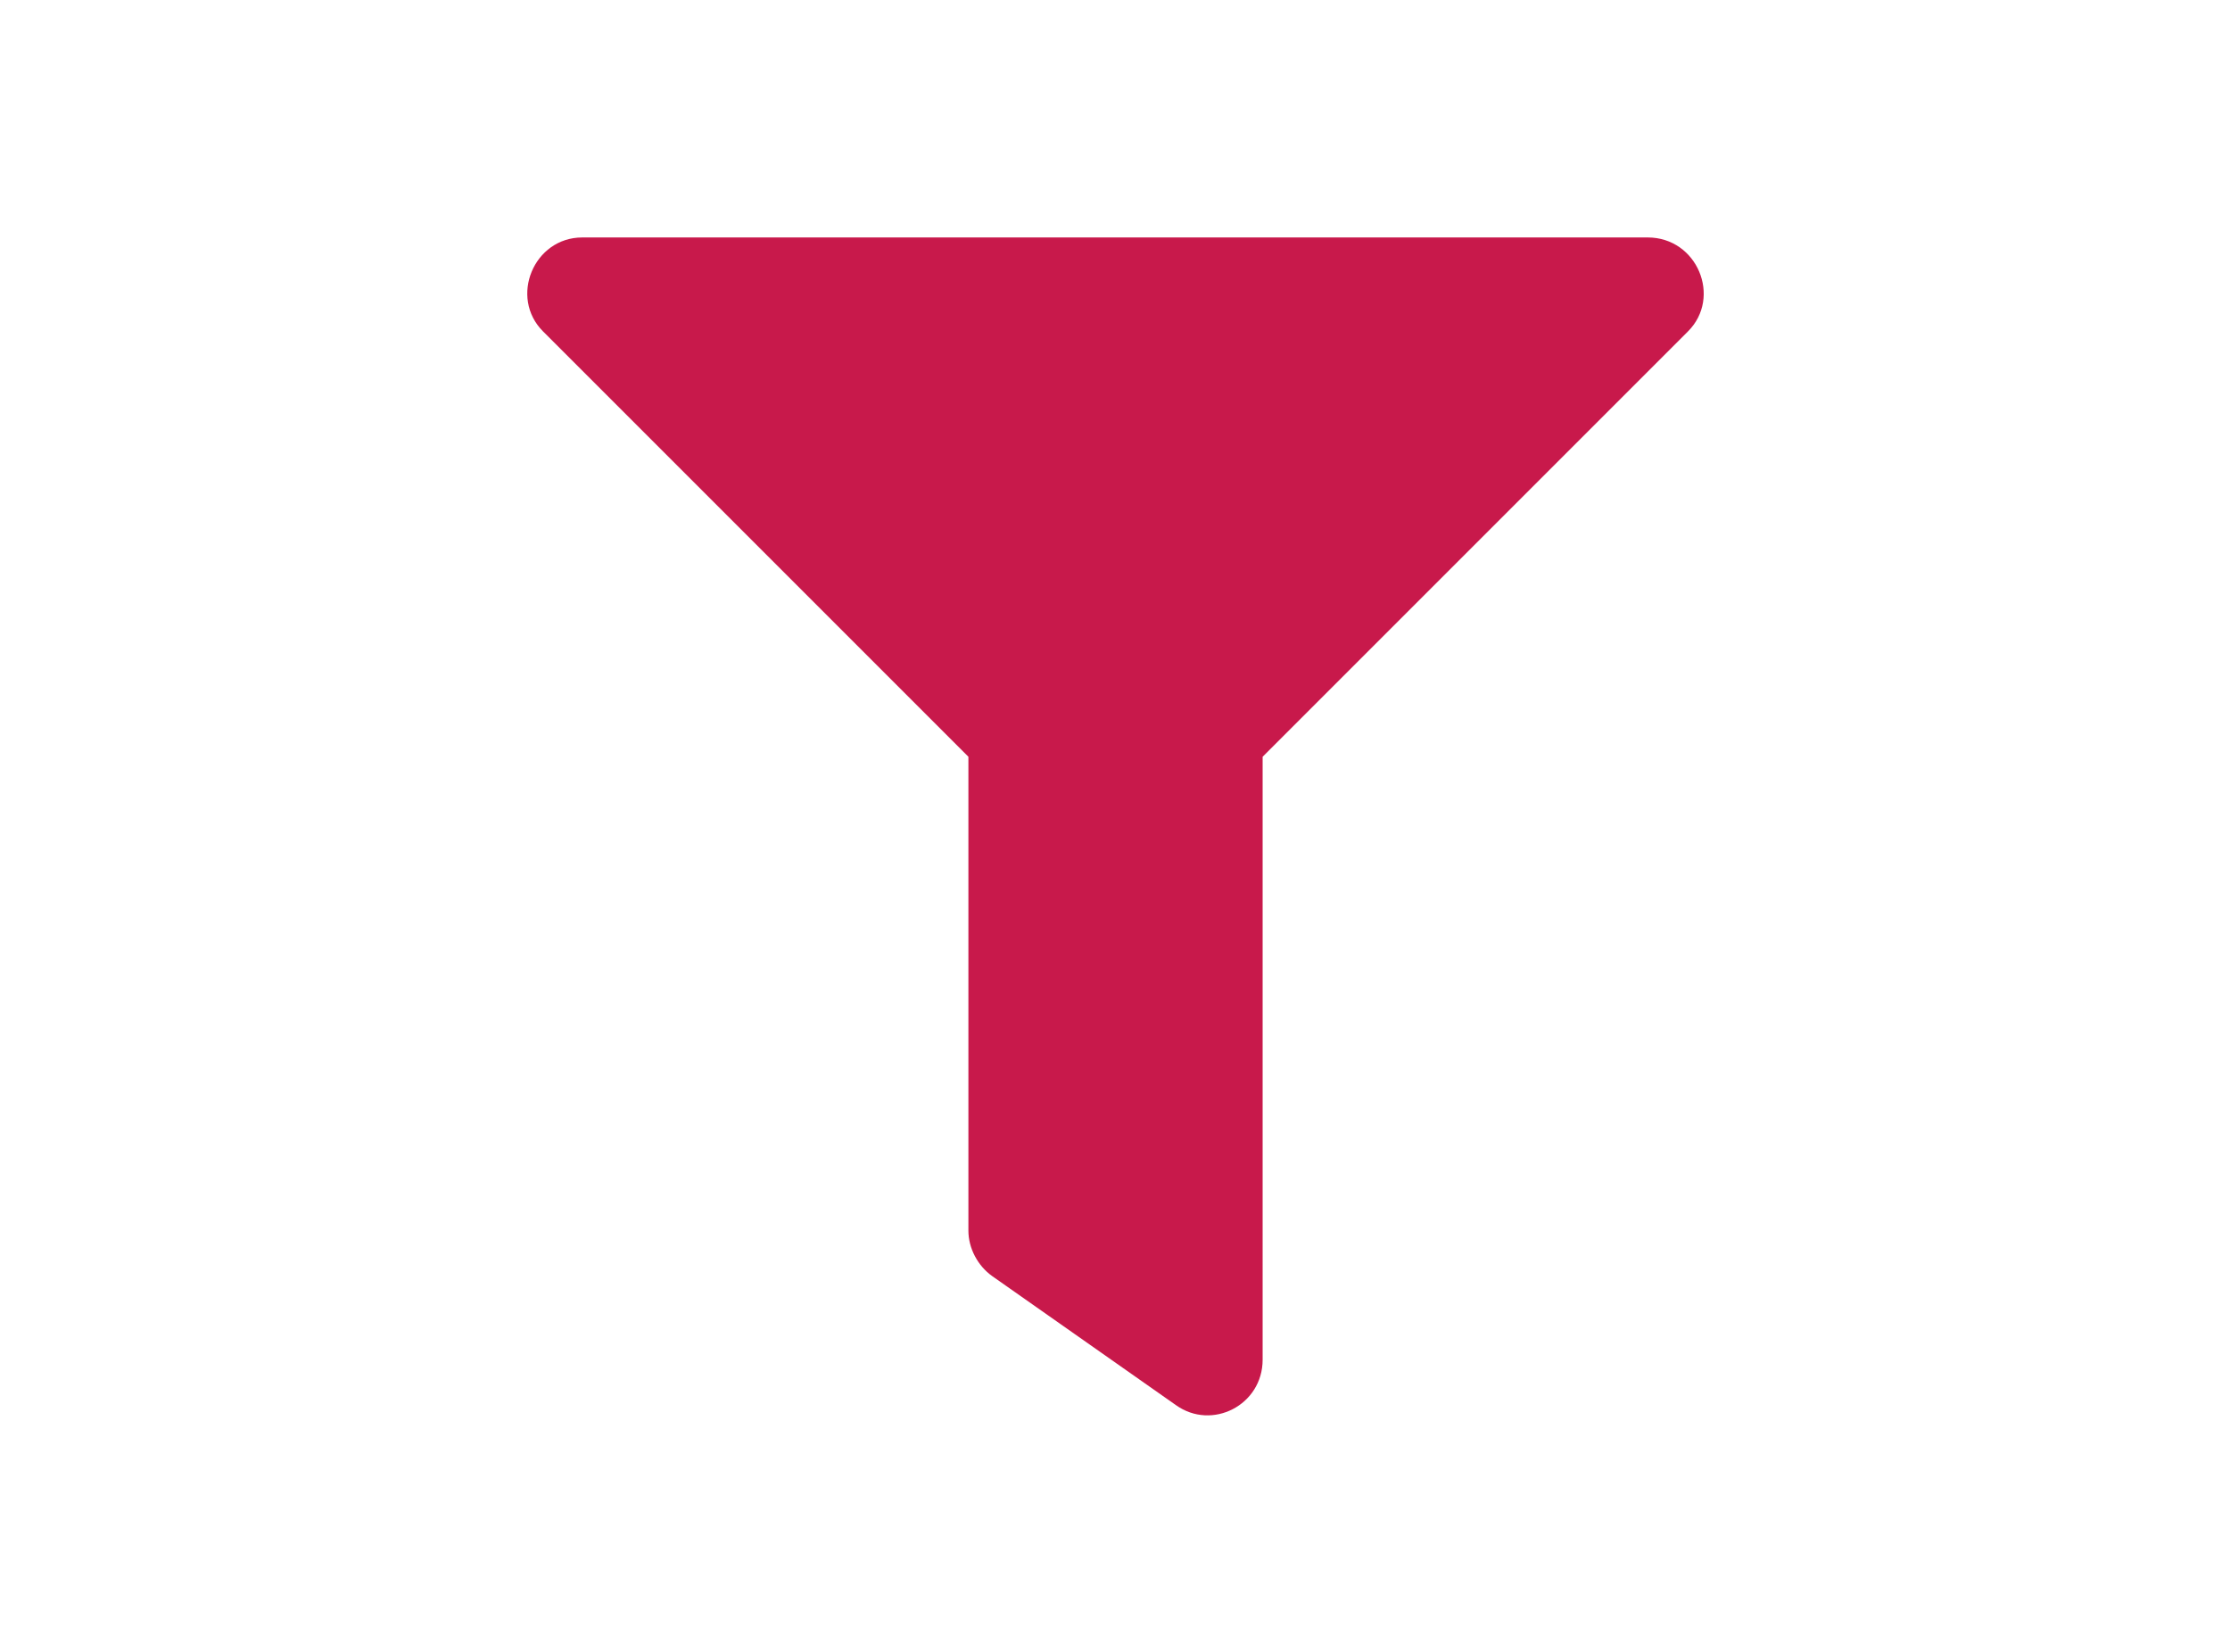 <?xml version="1.0" encoding="utf-8"?>
<!-- Generator: Adobe Illustrator 24.0.0, SVG Export Plug-In . SVG Version: 6.00 Build 0)  -->
<svg version="1.1" id="Layer_1" xmlns="http://www.w3.org/2000/svg" xmlns:xlink="http://www.w3.org/1999/xlink" x="0px" y="0px"
	 viewBox="0 0 216 160" style="enable-background:new 0 0 216 160;" xml:space="preserve">
<style type="text/css">
	.st0{fill:#C8194B;}
</style>
<title>c-icon__external-link--blue3-01</title>
<path class="st0" d="M159.6,23H56.4c-4.7,0-7.1,5.8-3.8,9.1l41.2,41.2v45.9c0,1.7,0.9,3.4,2.3,4.4l17.8,12.5c3.5,2.5,8.4,0,8.4-4.4
	V73.3l41.2-41.2C166.8,28.8,164.4,23,159.6,23z"/>
</svg>
